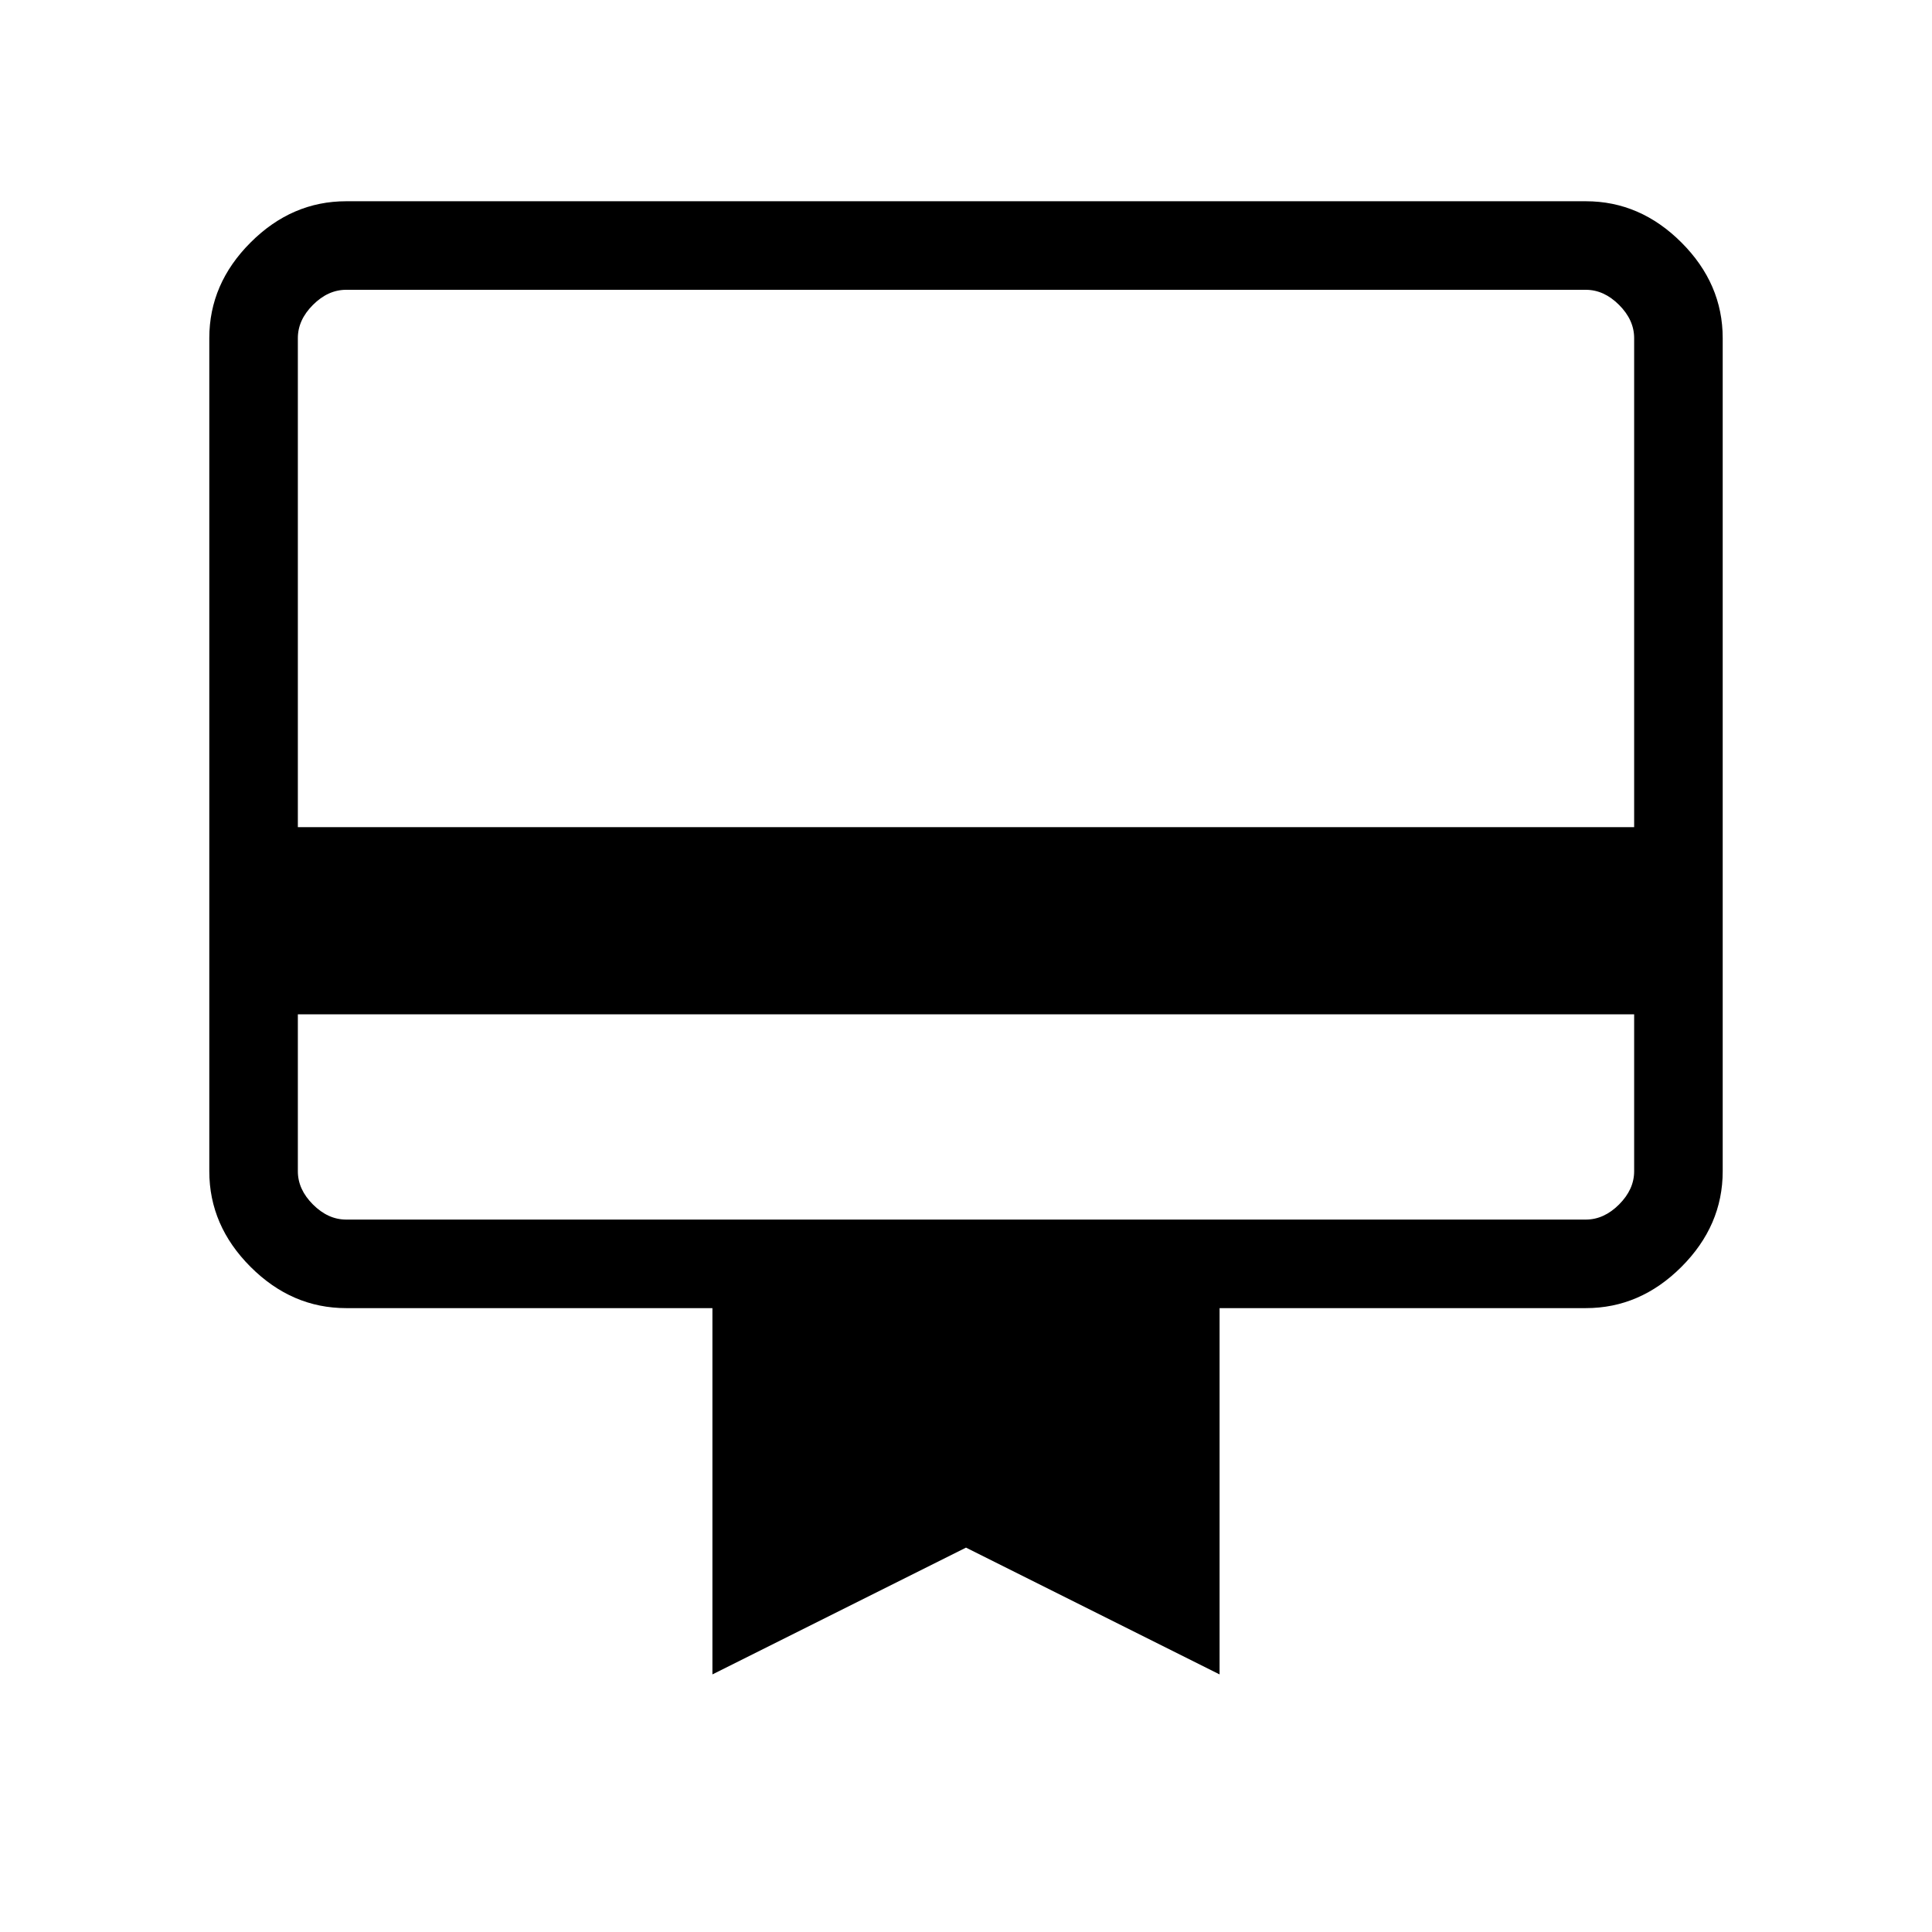 <svg xmlns="http://www.w3.org/2000/svg" height="48" width="48"><path d="M7.4 25.2v3.9q0 .45.375.825.375.375.825.375h30.8q.45 0 .825-.375.375-.375.375-.825v-3.9ZM8.6 5h30.8q1.35 0 2.375 1.025T42.8 8.4v20.7q0 1.35-1.025 2.375T39.4 32.5h-9.1v9.1L24 38.45l-6.3 3.15v-9.1H8.6q-1.35 0-2.375-1.025T5.2 29.1V8.4q0-1.35 1.025-2.375T8.6 5ZM7.4 20.55h33.2V8.4q0-.45-.375-.825Q39.85 7.2 39.4 7.2H8.6q-.45 0-.825.375Q7.4 7.95 7.4 8.4Zm0 8.55V7.2h1.2q-.45 0-.825.375Q7.4 7.95 7.4 8.4v20.7q0 .45.375.825.375.375.825.375H7.4v-1.2Z"/></svg>